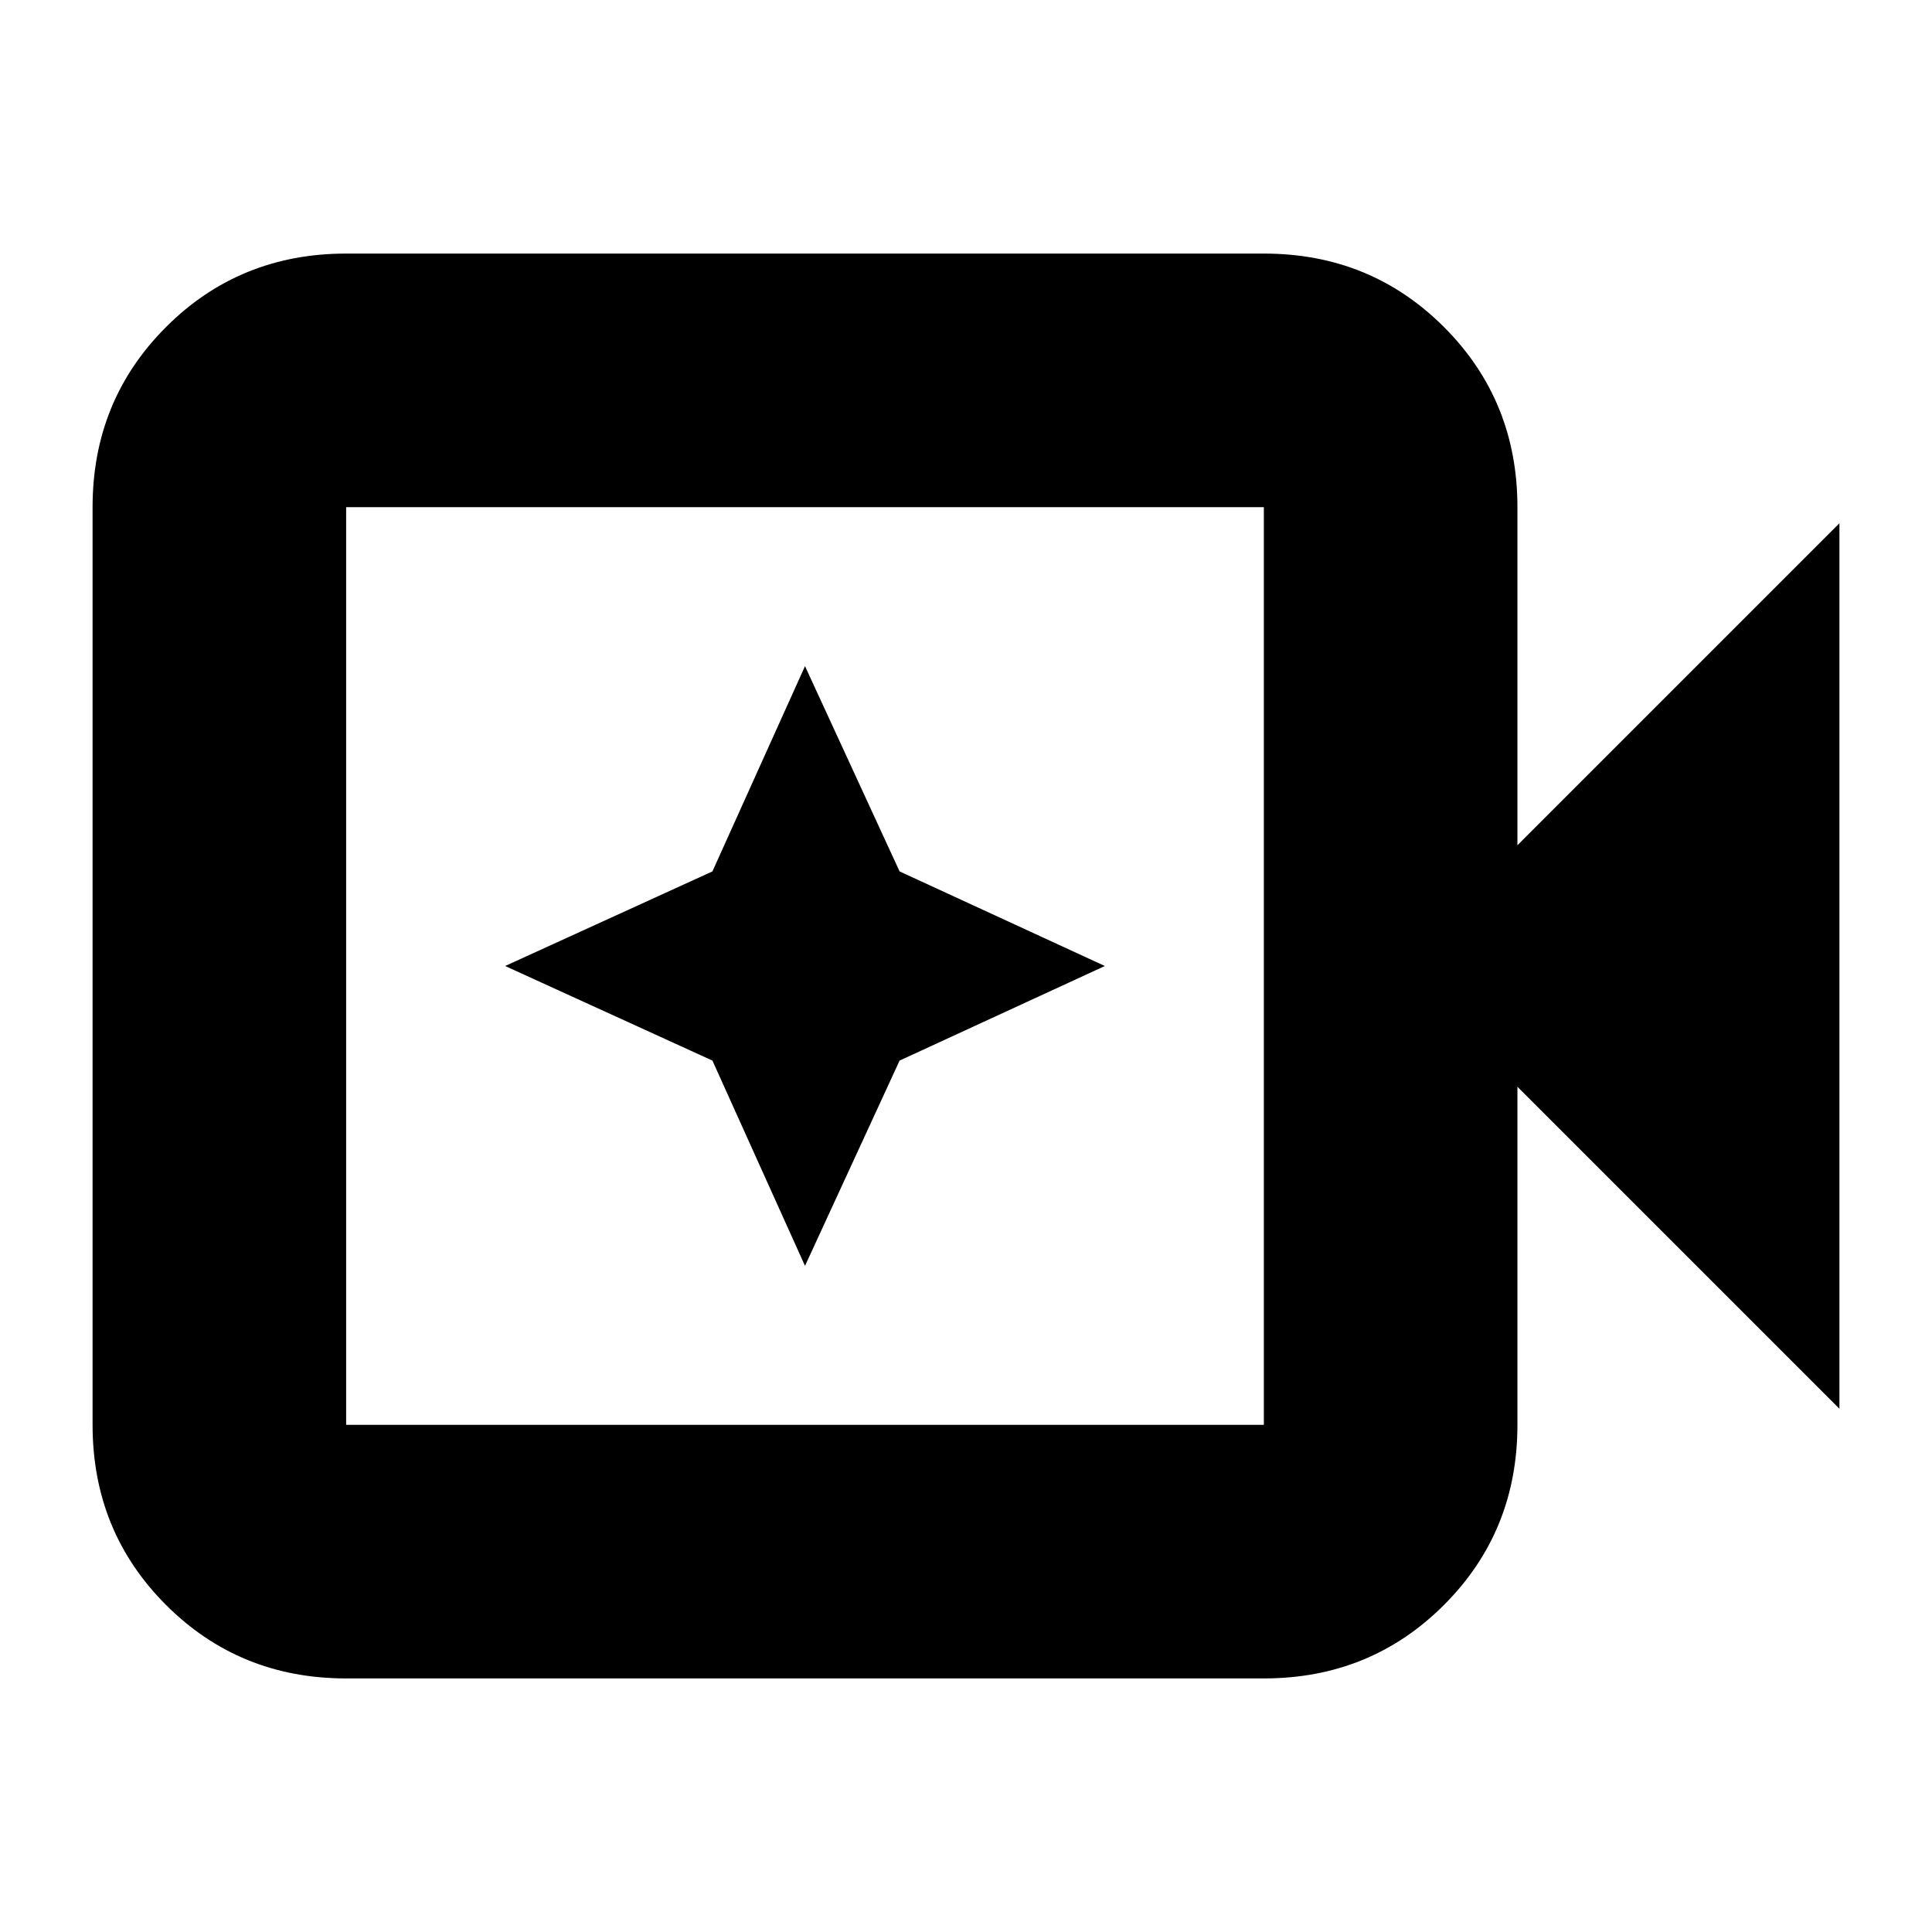 <svg xmlns="http://www.w3.org/2000/svg" height="24" viewBox="0 96 960 960" width="24"><path d="M172 930q-53 0-89.5-36.5T46 804V348q0-53 36.5-89.5T172 222h456q53 0 89.5 36.5T754 348v168l160-160v440L754 636v168q0 53-36.5 89.5T628 930H172Zm0-126h456V348H172v456Zm0 0V348v456Zm228-79 47-102 102-47-102-47-47-102-46 102-103 47 103 47 46 102Z"/></svg>